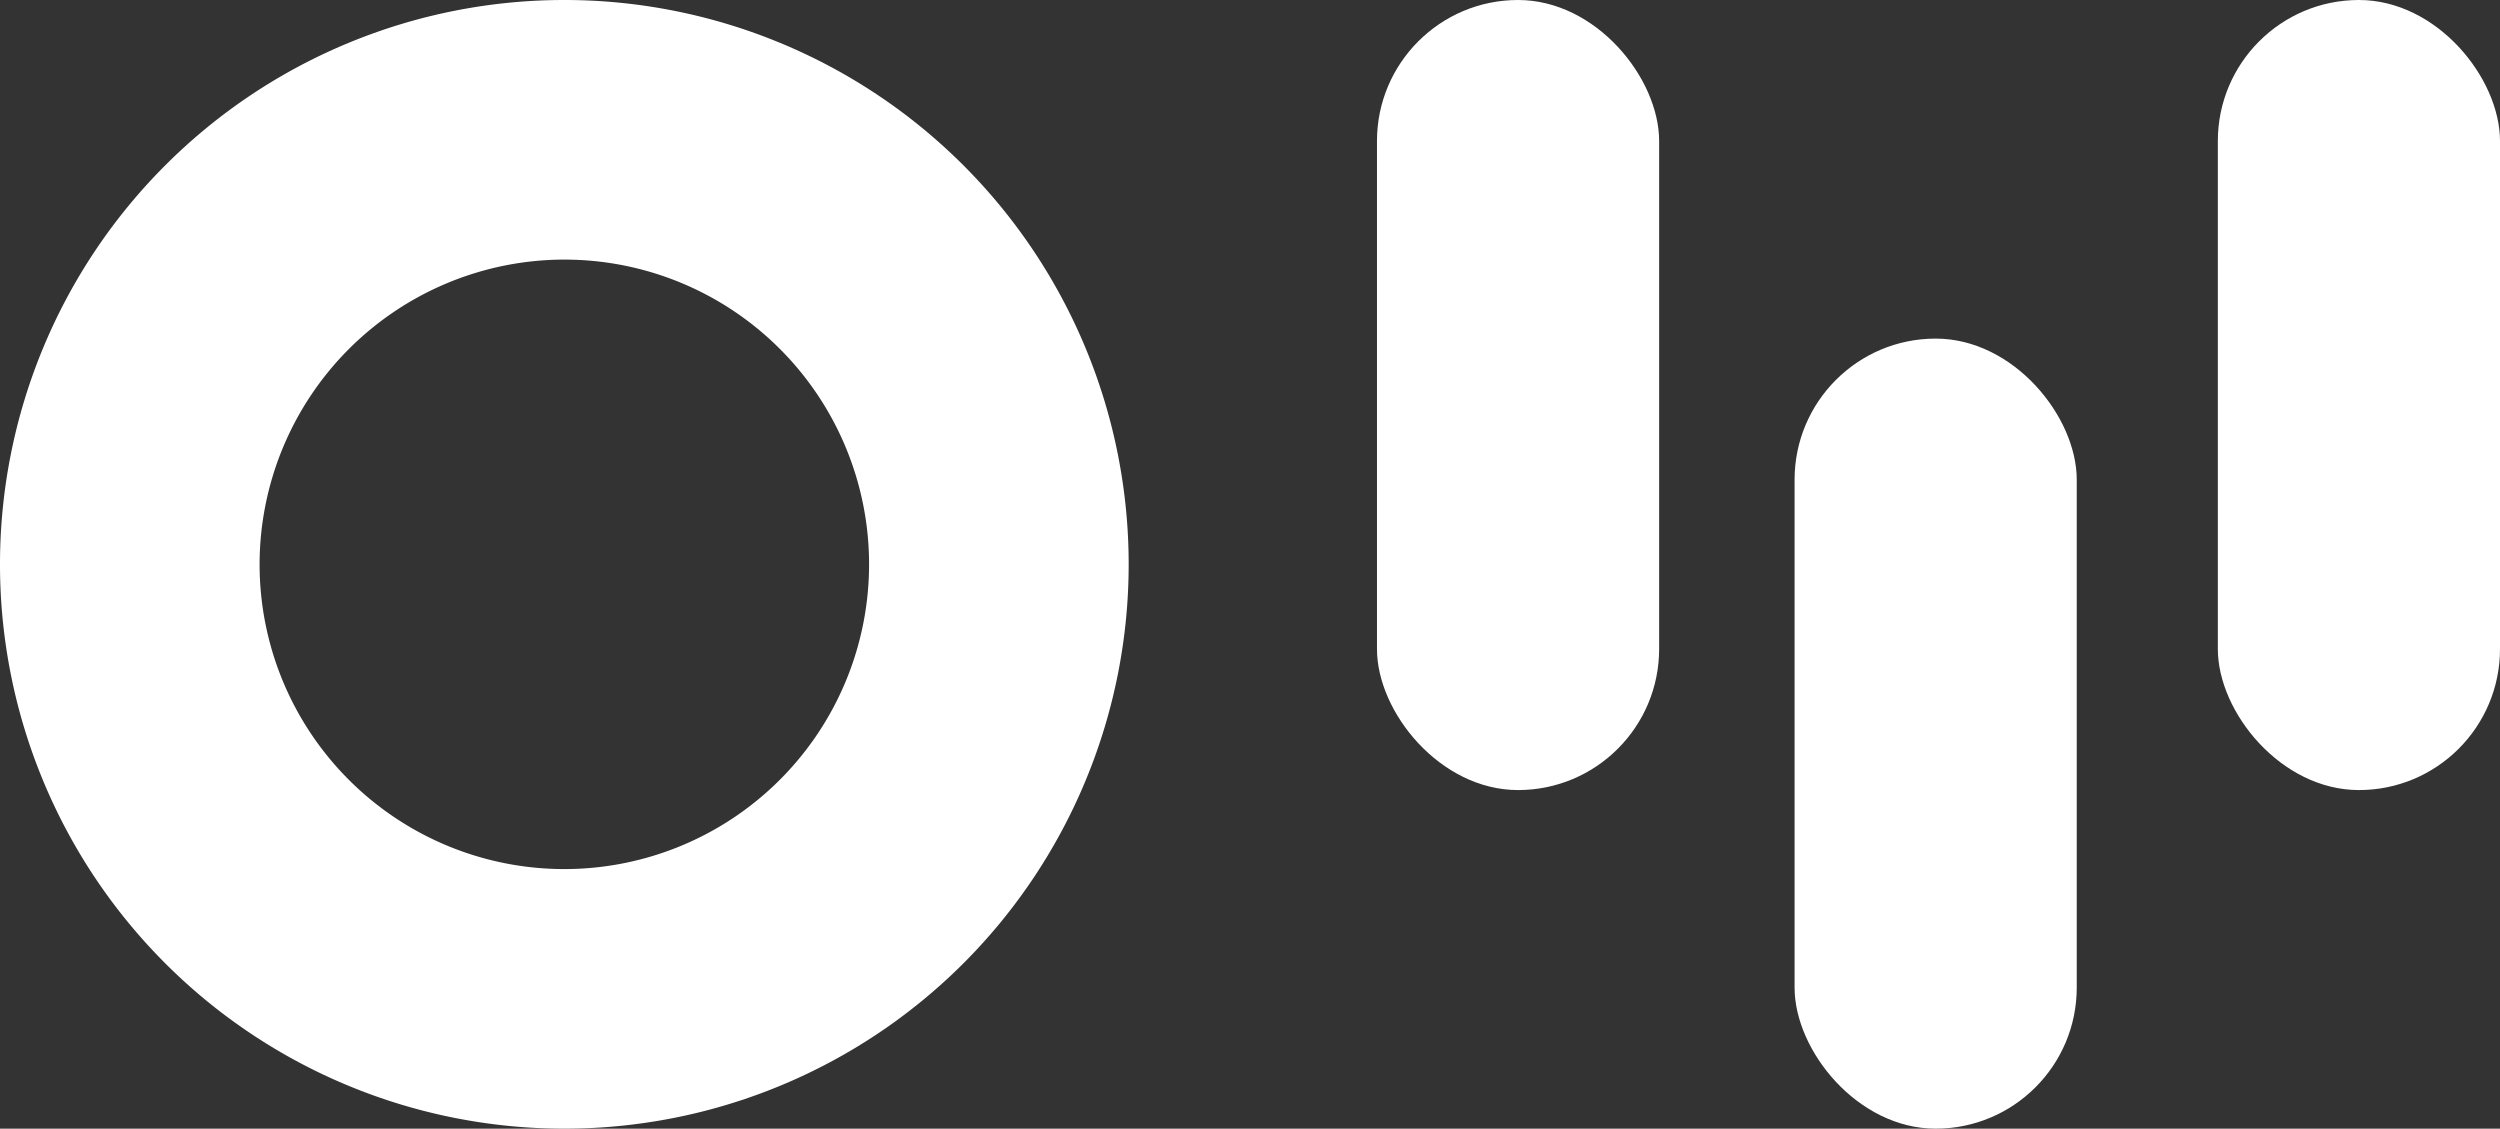 <svg xmlns="http://www.w3.org/2000/svg" viewBox="0 0 443 200"><rect x="0" y="0" width="443" height="200" fill="#333333" stroke="none"/><defs><style>.cls-1{fill:#fff;}</style></defs><title>Asset 2</title><g id="Layer_2" data-name="Layer 2"><g id="Layer_1-2" data-name="Layer 1"><path class="cls-1" d="M100,46a54,54,0,1,1-54,54,54.06,54.06,0,0,1,54-54m0-46A100,100,0,1,0,200,100,100,100,0,0,0,100,0Z"/><rect class="cls-1" x="244" width="50" height="140" rx="25"/><rect class="cls-1" x="318" y="60" width="50" height="140" rx="25"/><rect class="cls-1" x="393" width="50" height="140" rx="25"/></g></g></svg>